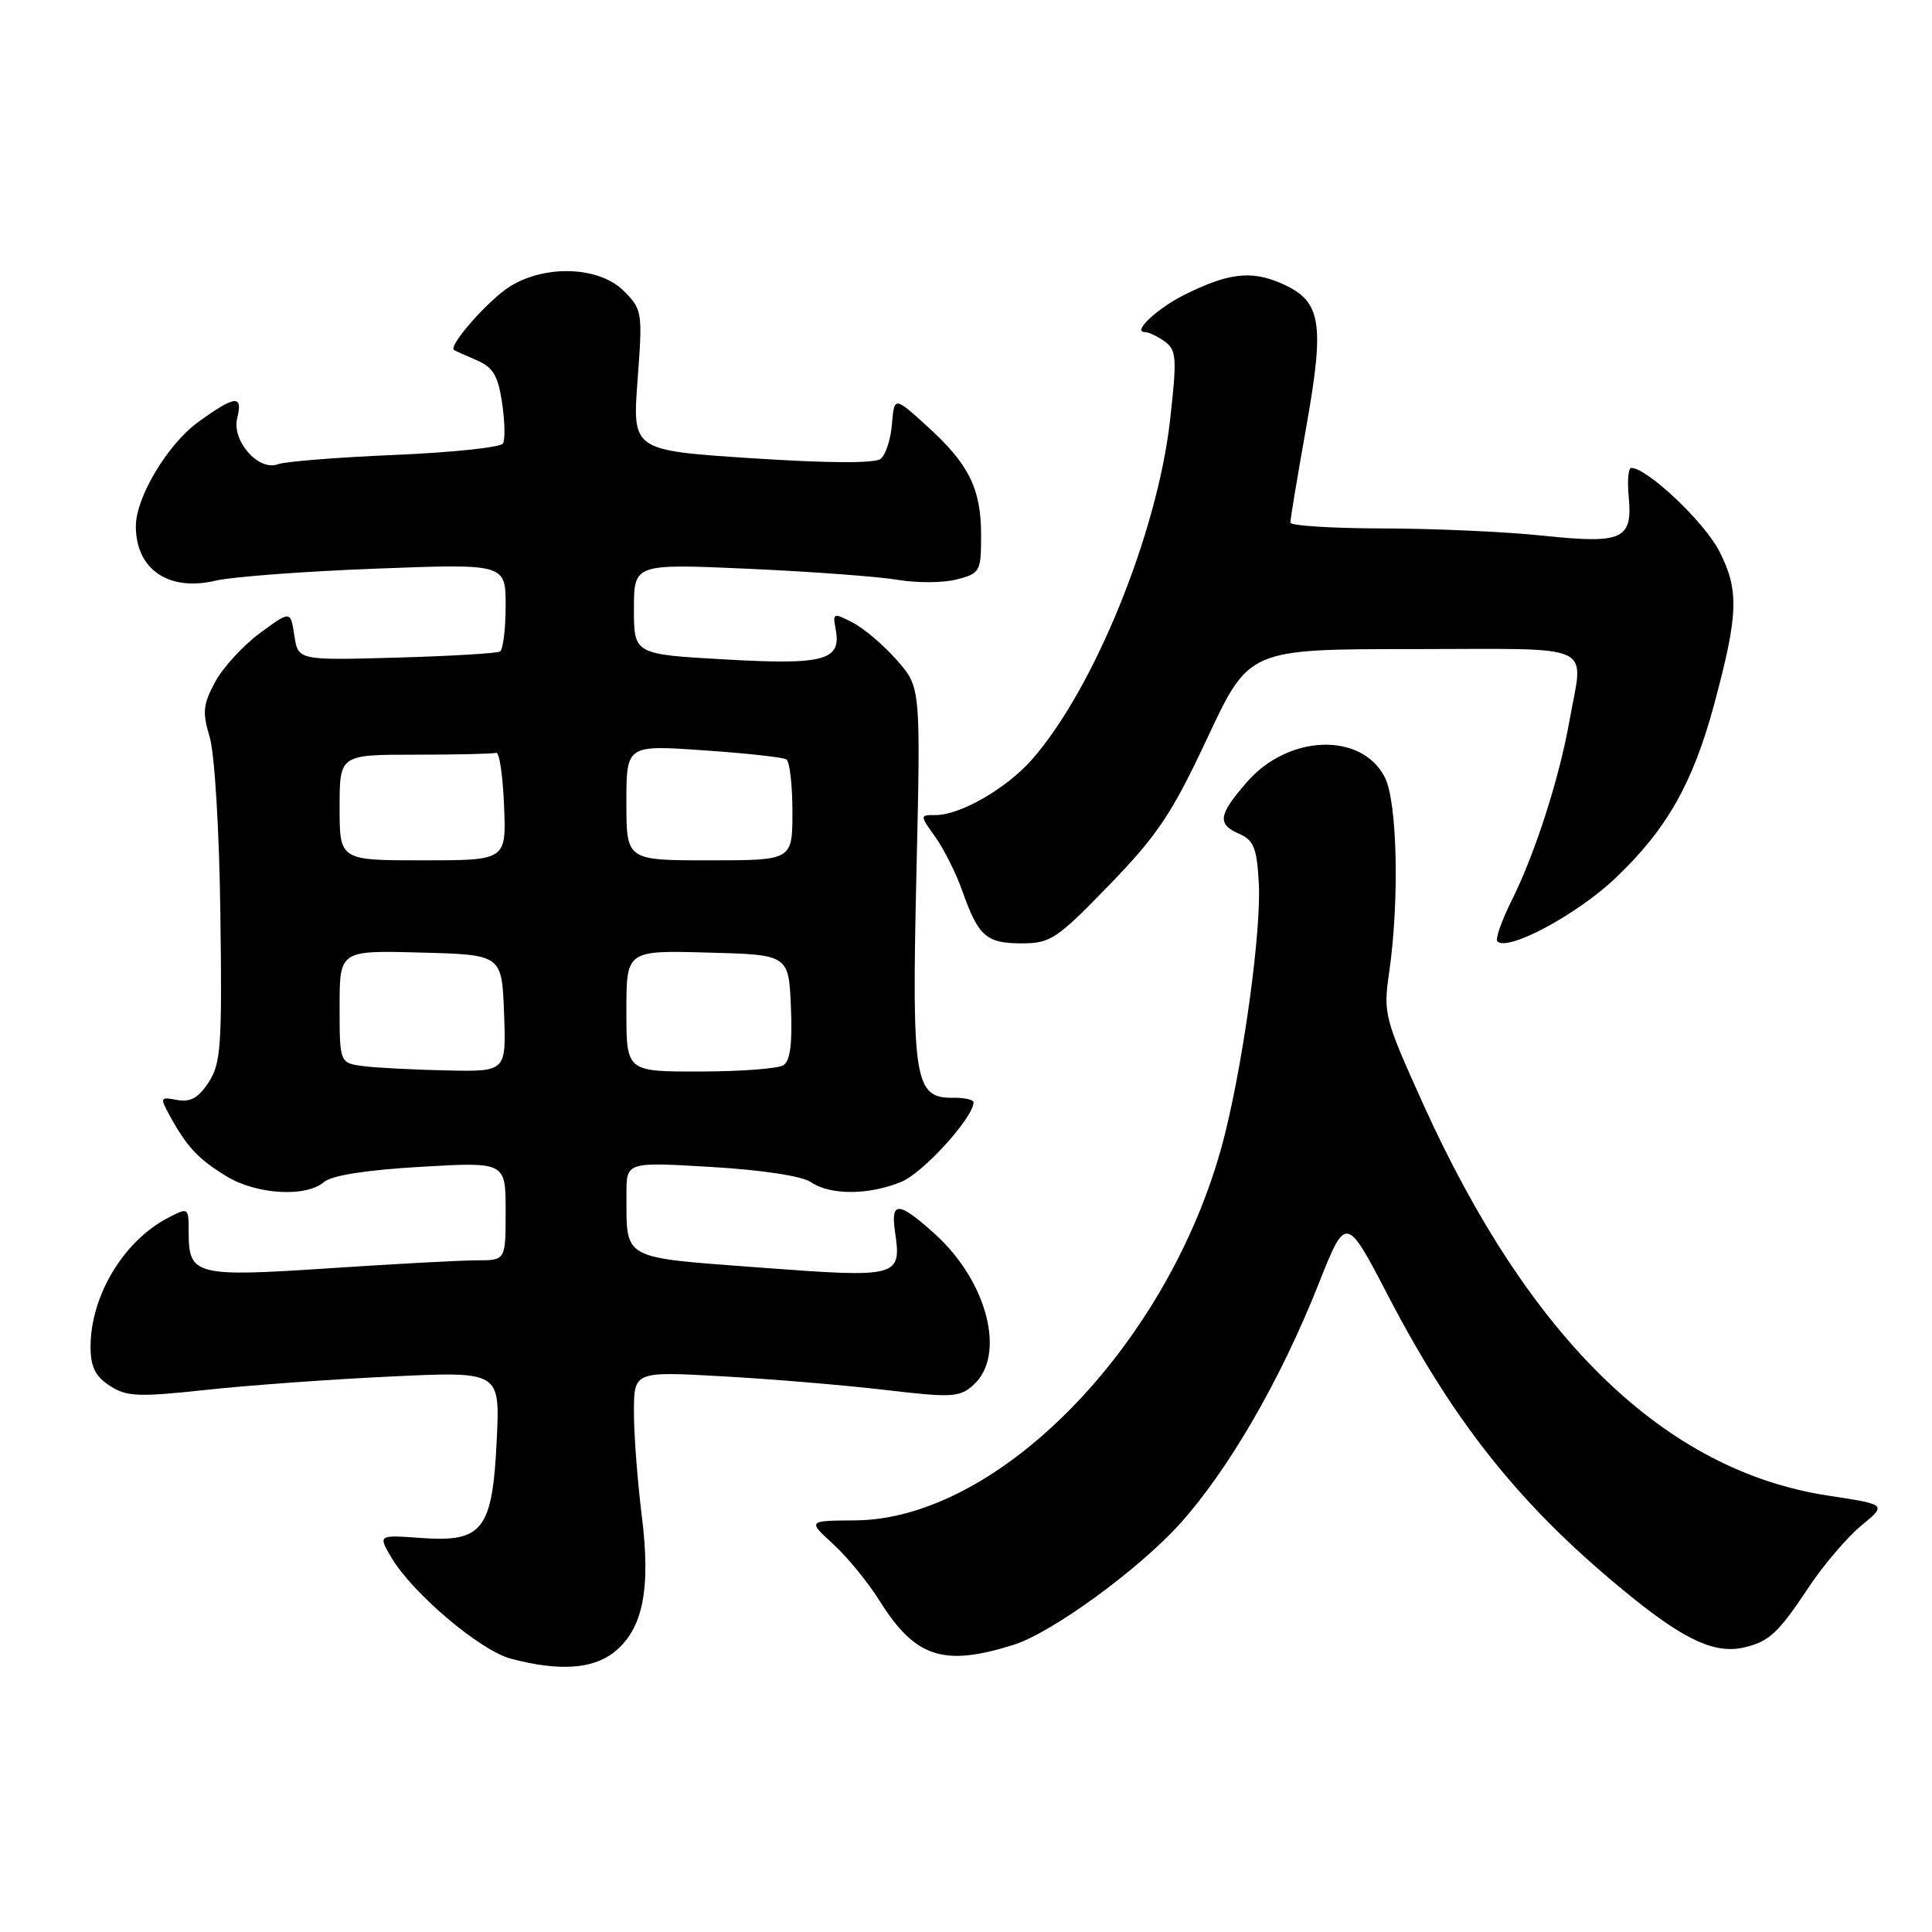 <?xml version="1.0" encoding="UTF-8" standalone="no"?>
<!DOCTYPE svg PUBLIC "-//W3C//DTD SVG 1.1//EN" "http://www.w3.org/Graphics/SVG/1.1/DTD/svg11.dtd" >
<svg xmlns="http://www.w3.org/2000/svg" xmlns:xlink="http://www.w3.org/1999/xlink" version="1.1" viewBox="0 0 256 256">
 <g >
 <path fill="currentColor"
d=" M 81.34 218.95 C 85.19 215.92 86.27 210.62 85.03 200.79 C 84.47 196.26 84.00 190.11 84.00 187.13 C 84.00 181.71 84.00 181.71 95.75 182.37 C 102.21 182.73 111.89 183.54 117.25 184.17 C 126.20 185.22 127.16 185.16 129.00 183.50 C 133.34 179.57 130.84 169.80 123.89 163.52 C 119.06 159.16 117.99 159.10 118.60 163.25 C 119.47 169.24 119.11 169.34 100.71 167.96 C 82.15 166.56 83.04 167.05 83.01 158.23 C 83.00 153.96 83.00 153.96 94.25 154.63 C 101.04 155.03 106.28 155.83 107.47 156.65 C 110.03 158.40 115.18 158.37 119.47 156.58 C 122.37 155.37 129.00 148.05 129.00 146.06 C 129.00 145.71 127.78 145.44 126.30 145.46 C 121.18 145.54 120.80 143.21 121.43 115.79 C 122.00 91.07 122.00 91.07 118.85 87.49 C 117.12 85.51 114.49 83.27 113.00 82.50 C 110.42 81.17 110.32 81.21 110.73 83.36 C 111.52 87.51 109.26 88.13 96.11 87.38 C 84.00 86.70 84.00 86.70 84.00 80.69 C 84.00 74.69 84.00 74.69 99.25 75.37 C 107.64 75.75 116.54 76.41 119.02 76.84 C 121.51 77.26 125.00 77.24 126.77 76.78 C 129.87 75.98 130.00 75.74 130.00 70.92 C 130.00 64.74 128.39 61.49 122.81 56.44 C 118.50 52.53 118.50 52.53 118.19 56.19 C 118.03 58.20 117.35 60.28 116.69 60.80 C 115.94 61.41 109.72 61.38 99.64 60.72 C 83.79 59.68 83.79 59.68 84.48 50.38 C 85.16 41.33 85.11 41.02 82.64 38.54 C 79.40 35.31 72.31 35.03 67.60 37.94 C 64.77 39.69 59.34 45.84 60.16 46.38 C 60.35 46.50 61.71 47.11 63.18 47.74 C 65.33 48.66 66.00 49.79 66.53 53.38 C 66.90 55.84 66.95 58.27 66.64 58.77 C 66.33 59.28 59.87 59.96 52.29 60.28 C 44.70 60.60 37.75 61.16 36.83 61.51 C 34.28 62.49 30.68 58.42 31.43 55.41 C 32.22 52.27 31.17 52.37 26.28 55.91 C 22.21 58.86 18.00 65.89 18.00 69.73 C 18.00 75.45 22.35 78.41 28.57 76.94 C 30.73 76.43 40.26 75.71 49.75 75.35 C 67.00 74.69 67.00 74.69 67.00 80.28 C 67.00 83.36 66.66 86.08 66.25 86.33 C 65.84 86.57 59.65 86.94 52.50 87.14 C 39.50 87.50 39.50 87.50 39.00 84.20 C 38.50 80.90 38.50 80.90 34.43 83.90 C 32.20 85.55 29.53 88.46 28.50 90.37 C 26.90 93.33 26.80 94.39 27.79 97.69 C 28.44 99.88 29.06 110.02 29.20 121.10 C 29.44 138.58 29.27 140.94 27.64 143.42 C 26.29 145.49 25.22 146.08 23.46 145.75 C 21.20 145.32 21.16 145.40 22.53 147.90 C 24.78 151.99 26.28 153.59 30.02 155.87 C 33.99 158.29 40.56 158.68 42.92 156.63 C 43.94 155.75 48.50 155.03 55.75 154.61 C 67.00 153.96 67.00 153.96 67.00 160.48 C 67.00 167.00 67.00 167.00 63.23 167.00 C 61.16 167.00 52.35 167.47 43.65 168.05 C 25.95 169.23 25.00 168.99 25.00 163.35 C 25.00 159.96 24.99 159.95 22.25 161.38 C 16.37 164.44 12.00 171.72 12.00 178.44 C 12.00 181.10 12.62 182.36 14.53 183.61 C 16.76 185.07 18.25 185.14 27.28 184.17 C 32.90 183.56 43.97 182.76 51.88 182.39 C 66.26 181.71 66.26 181.71 65.82 190.81 C 65.25 202.73 63.98 204.38 55.81 203.79 C 50.11 203.38 50.11 203.38 51.81 206.30 C 54.56 211.03 63.59 218.70 67.71 219.79 C 74.01 221.46 78.50 221.18 81.34 218.95 Z  M 134.33 217.94 C 139.37 216.35 150.79 208.04 156.30 201.96 C 162.73 194.85 169.67 182.87 174.68 170.23 C 178.35 160.97 178.35 160.97 183.95 171.73 C 192.93 188.98 201.94 200.11 216.30 211.69 C 223.46 217.46 227.41 219.20 231.21 218.27 C 234.46 217.48 235.66 216.35 239.67 210.31 C 241.62 207.37 244.75 203.71 246.62 202.16 C 250.02 199.36 250.02 199.36 242.26 198.18 C 220.65 194.89 202.68 177.50 188.55 146.23 C 183.47 135.00 183.28 134.27 184.05 129.00 C 185.45 119.45 185.16 106.21 183.49 102.98 C 180.39 96.98 170.73 97.32 165.25 103.60 C 161.41 108.01 161.24 109.19 164.25 110.51 C 166.14 111.34 166.55 112.40 166.80 117.09 C 167.12 123.20 164.92 139.61 162.39 149.95 C 155.72 177.24 132.73 201.35 113.26 201.46 C 107.02 201.50 107.02 201.50 110.40 204.60 C 112.27 206.31 115.03 209.68 116.54 212.10 C 121.26 219.65 125.02 220.88 134.33 217.94 Z  M 147.00 117.25 C 153.42 110.60 155.29 107.81 160.00 97.75 C 165.50 86.01 165.50 86.01 187.25 86.01 C 211.99 86.00 209.82 85.00 207.95 95.57 C 206.60 103.18 203.38 113.18 200.29 119.35 C 198.96 122.02 198.11 124.44 198.41 124.74 C 199.79 126.12 208.99 121.18 214.09 116.32 C 220.86 109.88 224.32 103.77 227.13 93.35 C 230.36 81.35 230.46 78.19 227.80 73.01 C 225.82 69.15 218.25 62.00 216.15 62.00 C 215.76 62.00 215.61 63.71 215.81 65.81 C 216.35 71.49 215.03 72.09 204.45 70.98 C 199.53 70.46 189.99 70.03 183.25 70.02 C 176.51 70.01 170.99 69.66 170.98 69.25 C 170.97 68.84 171.92 63.10 173.10 56.50 C 175.59 42.45 175.09 39.77 169.50 37.43 C 165.67 35.83 162.60 36.23 156.93 39.07 C 153.31 40.88 149.99 44.00 151.69 44.00 C 152.20 44.00 153.40 44.57 154.35 45.26 C 155.90 46.40 155.97 47.43 155.03 55.74 C 153.33 70.70 144.95 91.29 136.76 100.62 C 133.38 104.47 127.26 108.00 123.97 108.00 C 121.86 108.00 121.86 108.00 123.95 110.93 C 125.10 112.55 126.71 115.77 127.53 118.10 C 129.64 124.07 130.70 125.00 135.37 125.00 C 139.20 125.00 140.02 124.45 147.00 117.25 Z  M 48.25 141.28 C 45.00 140.87 45.00 140.87 45.00 133.40 C 45.00 125.93 45.00 125.93 55.75 126.22 C 66.50 126.50 66.50 126.50 66.79 134.25 C 67.08 142.00 67.08 142.00 59.29 141.84 C 55.01 141.75 50.04 141.50 48.25 141.28 Z  M 83.00 133.97 C 83.00 125.93 83.00 125.93 93.75 126.22 C 104.50 126.50 104.50 126.50 104.80 133.41 C 105.01 138.26 104.71 140.57 103.80 141.15 C 103.08 141.60 98.11 141.98 92.75 141.98 C 83.00 142.00 83.00 142.00 83.00 133.97 Z  M 45.00 107.00 C 45.00 100.00 45.00 100.00 55.00 100.00 C 60.50 100.00 65.34 99.89 65.75 99.75 C 66.16 99.61 66.63 102.76 66.79 106.75 C 67.09 114.00 67.09 114.00 56.04 114.00 C 45.00 114.00 45.00 114.00 45.00 107.00 Z  M 83.00 106.36 C 83.00 98.71 83.00 98.71 93.19 99.42 C 98.80 99.80 103.75 100.34 104.19 100.62 C 104.64 100.89 105.00 104.02 105.00 107.56 C 105.00 114.00 105.00 114.00 94.00 114.00 C 83.00 114.00 83.00 114.00 83.00 106.36 Z "/>
</g>
</svg>